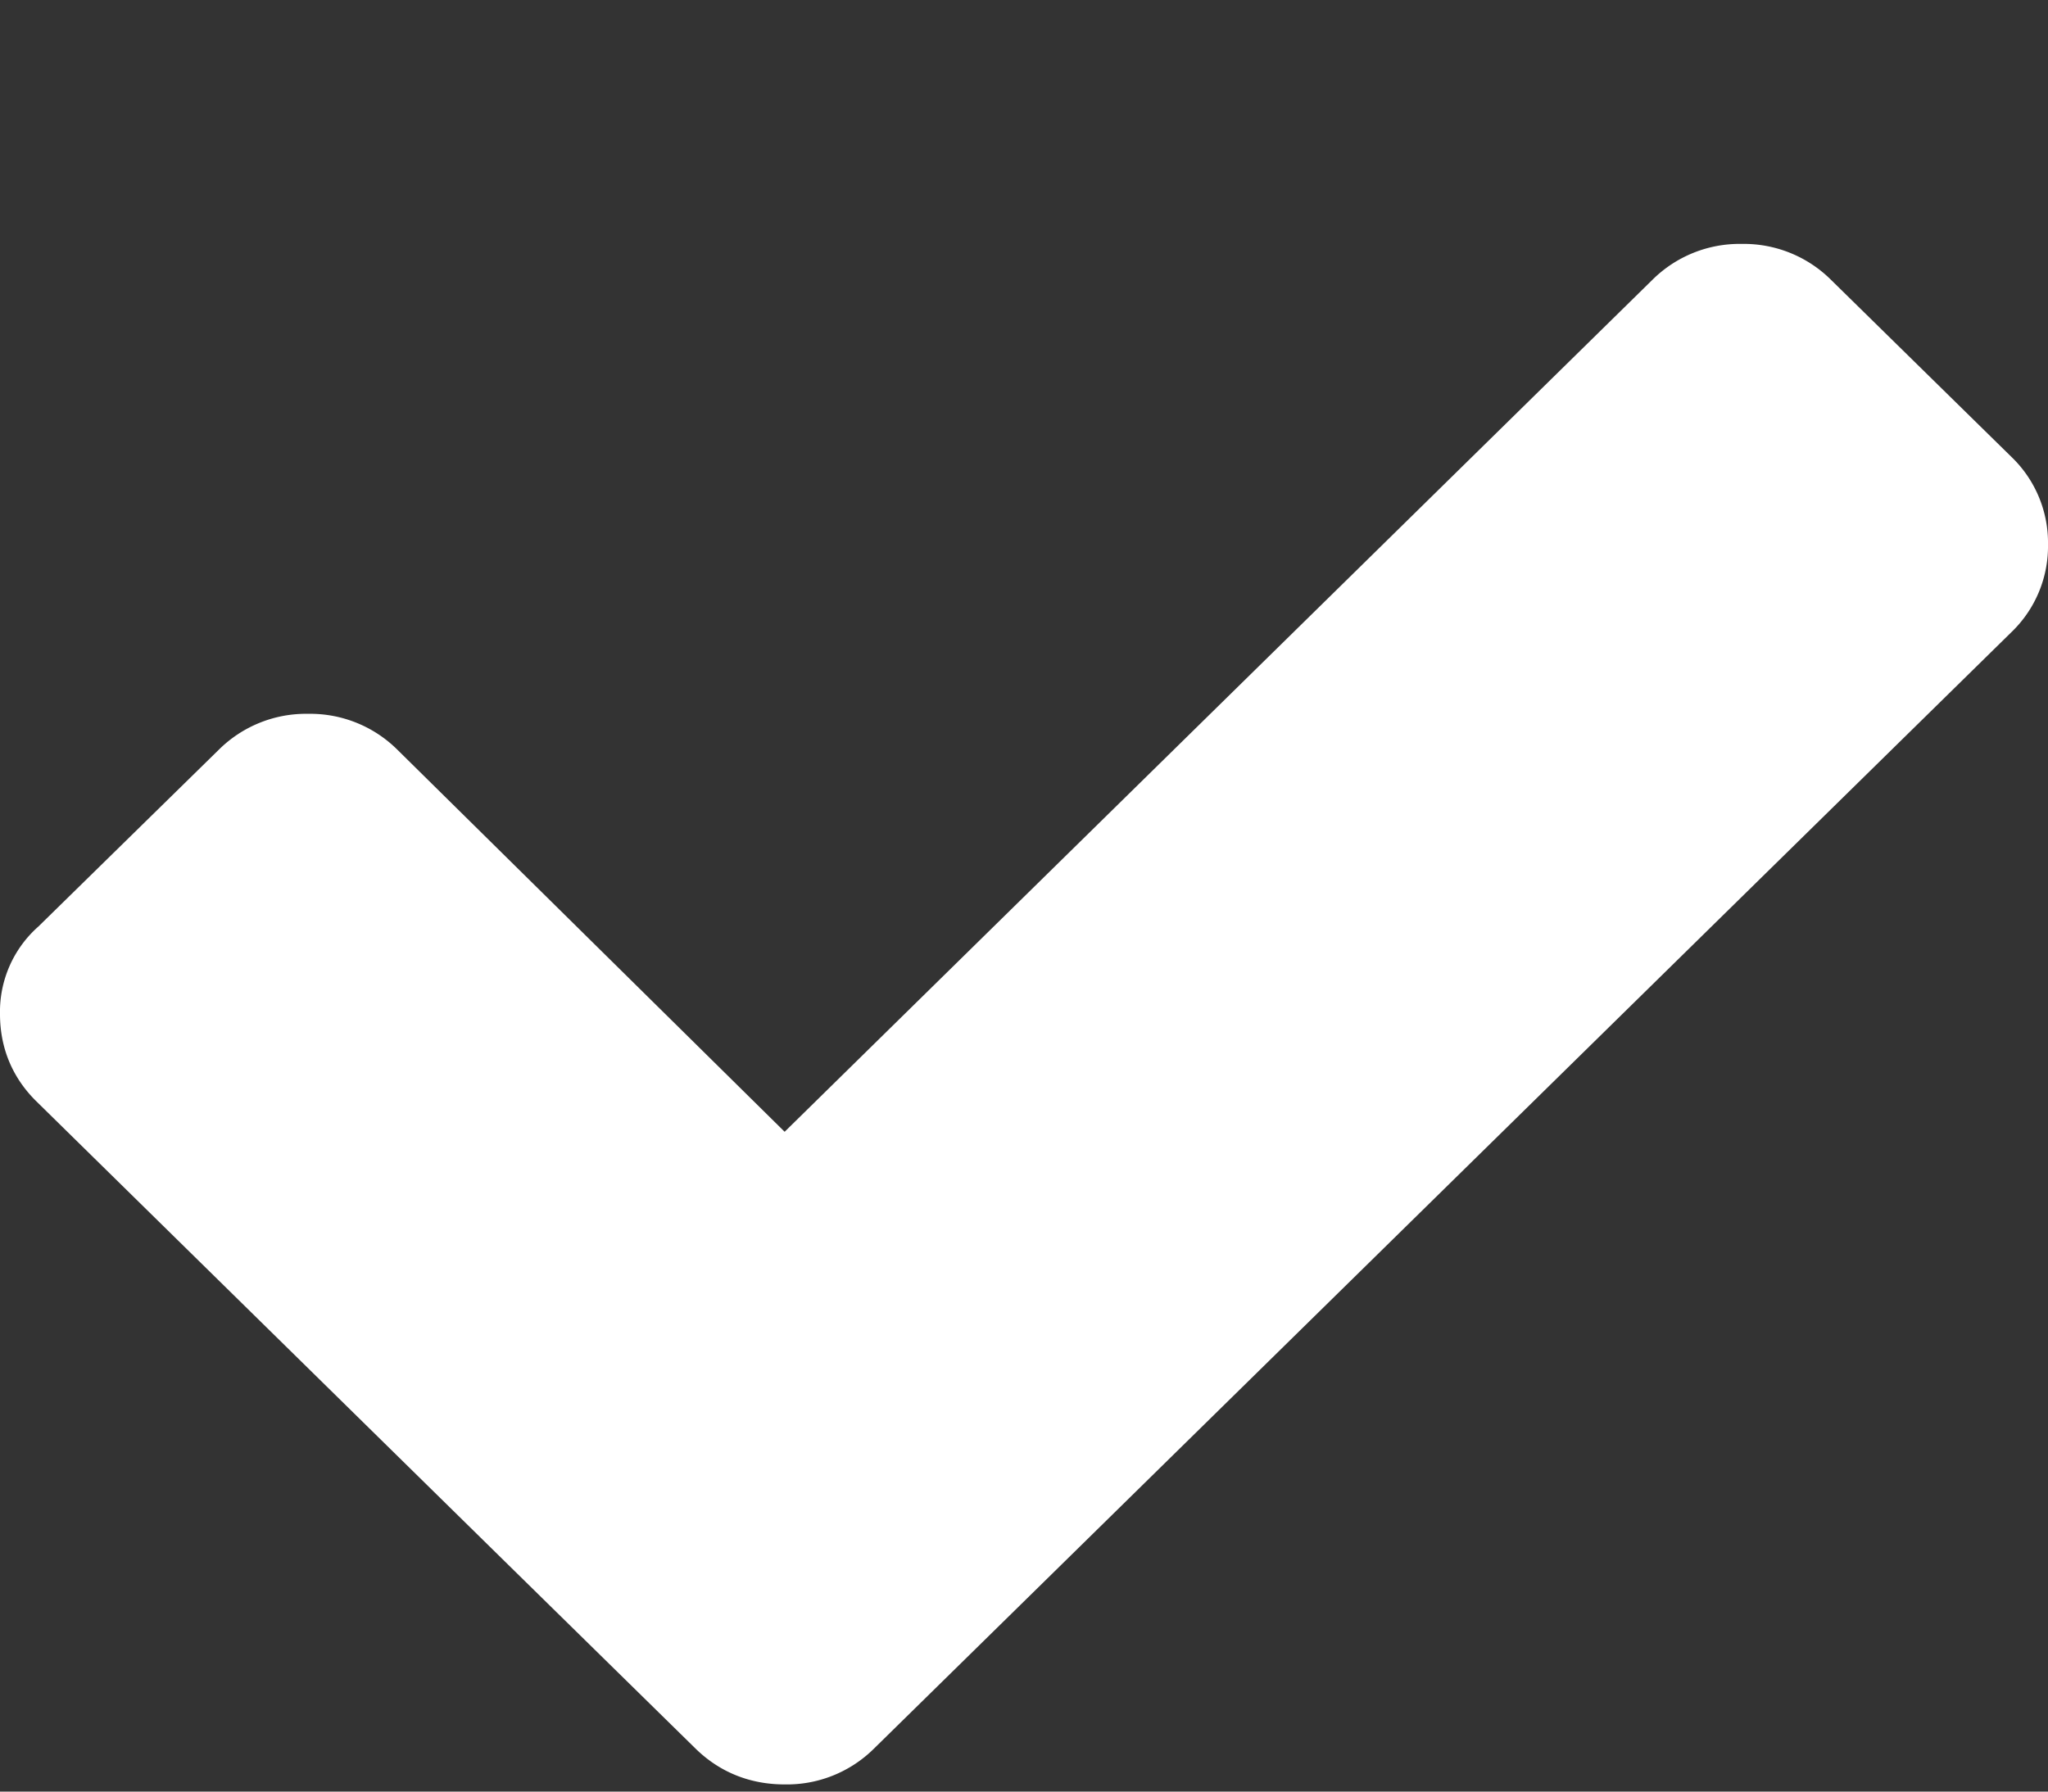 <svg width="8" height="7" fill="none" xmlns="http://www.w3.org/2000/svg"><rect width="100%" height="100%" fill="#333333" stroke="none"/><path d="m7.857 1.785-.705-.692a.483.483 0 0 0-.348-.14.483.483 0 0 0-.349.14l-3.39 3.329-1.513-1.493a.483.483 0 0 0-.348-.14.483.483 0 0 0-.349.14L.15 3.62a.444.444 0 0 0-.15.342c0 .132.048.249.143.342l1.869 1.836.705.692c.095.093.214.14.348.14a.483.483 0 0 0 .349-.14l.705-.692L7.857 2.47A.465.465 0 0 0 8 2.128a.465.465 0 0 0-.143-.343Z" fill="#fff"/></svg>